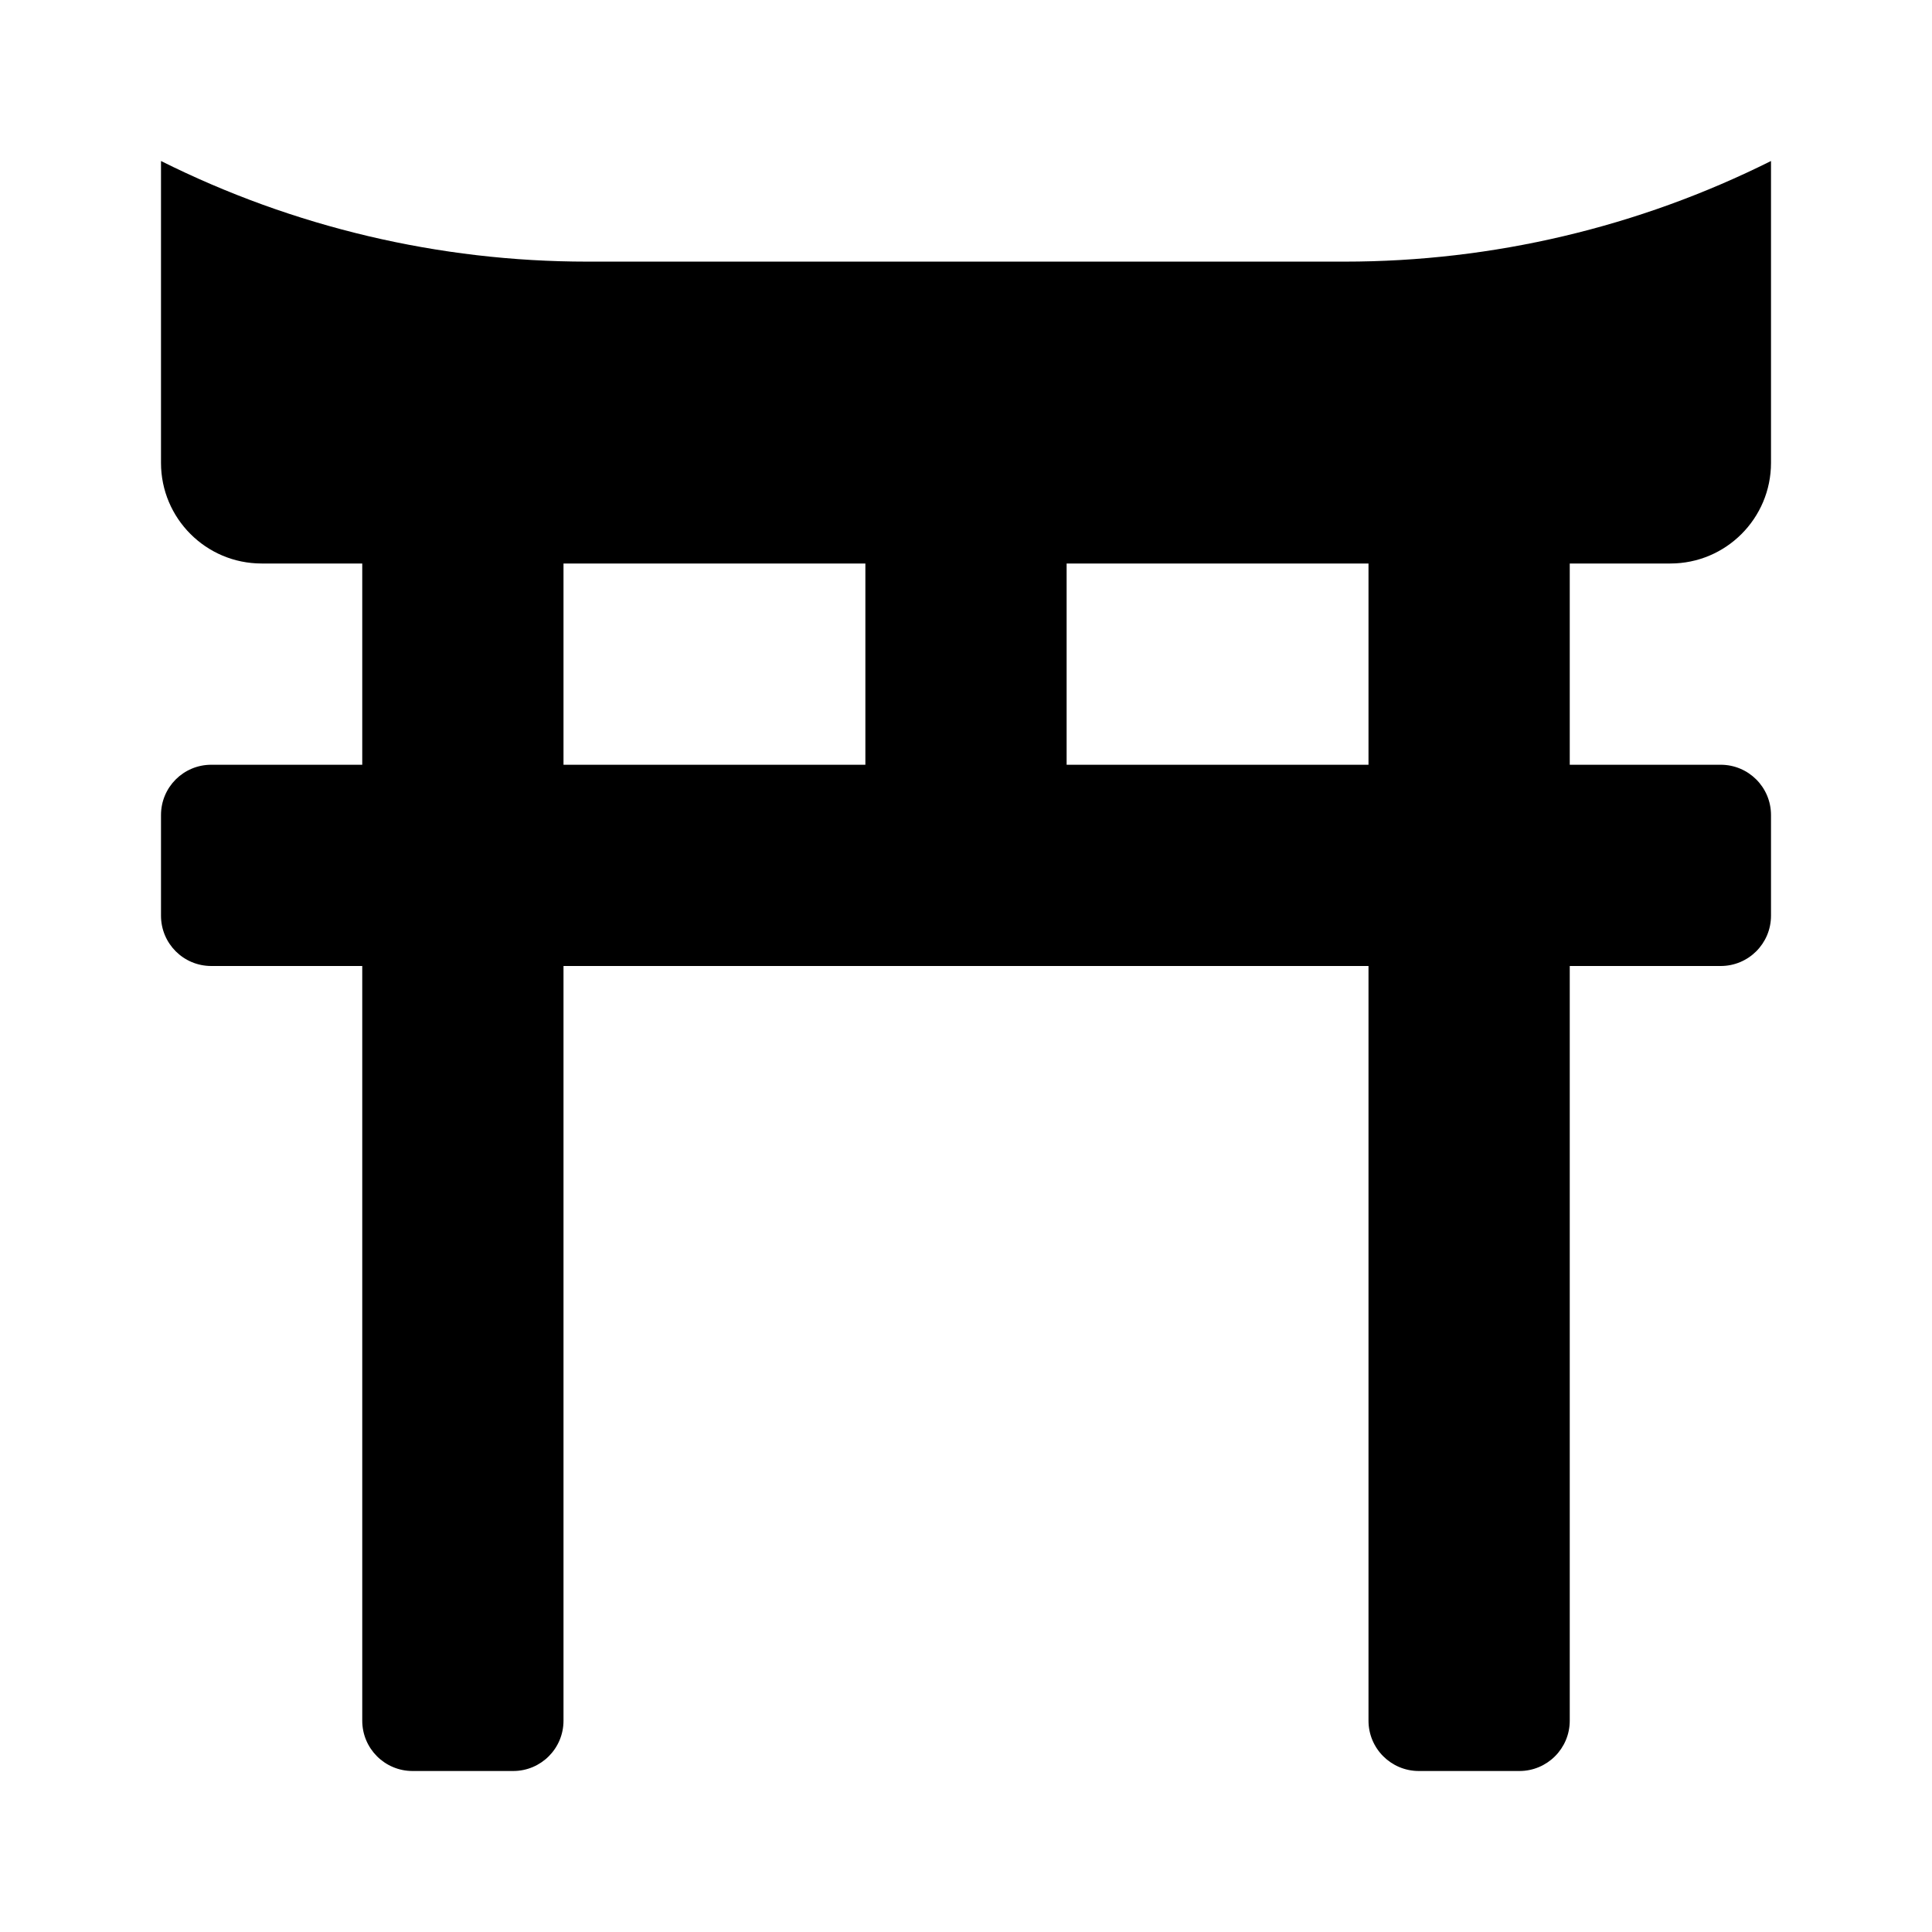 <svg version="1.1" id="master" xmlns="http://www.w3.org/2000/svg" xmlns:xlink="http://www.w3.org/1999/xlink" x="0px" y="0px" width="24px" height="24px" viewBox="0 0 24 24" enable-background="new 0 0 24 24" xml:space="preserve">
<rect fill="none" width="24" height="24"/>
<path d="M16.705,3.25h-9.41C5.457,3.25,3.644,2.822,2,2v3.75C2,6.44,2.56,7,3.25,7H4.5v2.5H2.625C2.279,9.5,2,9.779,2,10.125v1.25C2,11.721,2.279,12,2.625,12H4.5v9.375C4.5,21.72,4.779,22,5.125,22h1.25C6.721,22,7,21.72,7,21.375V12h10v9.375C17,21.72,17.28,22,17.625,22h1.25c0.345,0,0.625-0.28,0.625-0.625V12h1.875C21.72,12,22,11.721,22,11.375v-1.25C22,9.779,21.72,9.5,21.375,9.5H19.5V7h1.25C21.44,7,22,6.44,22,5.75V2C20.356,2.822,18.543,3.25,16.705,3.25z M7,7h3.75v2.5H7V7z M17,9.5h-3.75V7H17V9.5z"/>
</svg>
